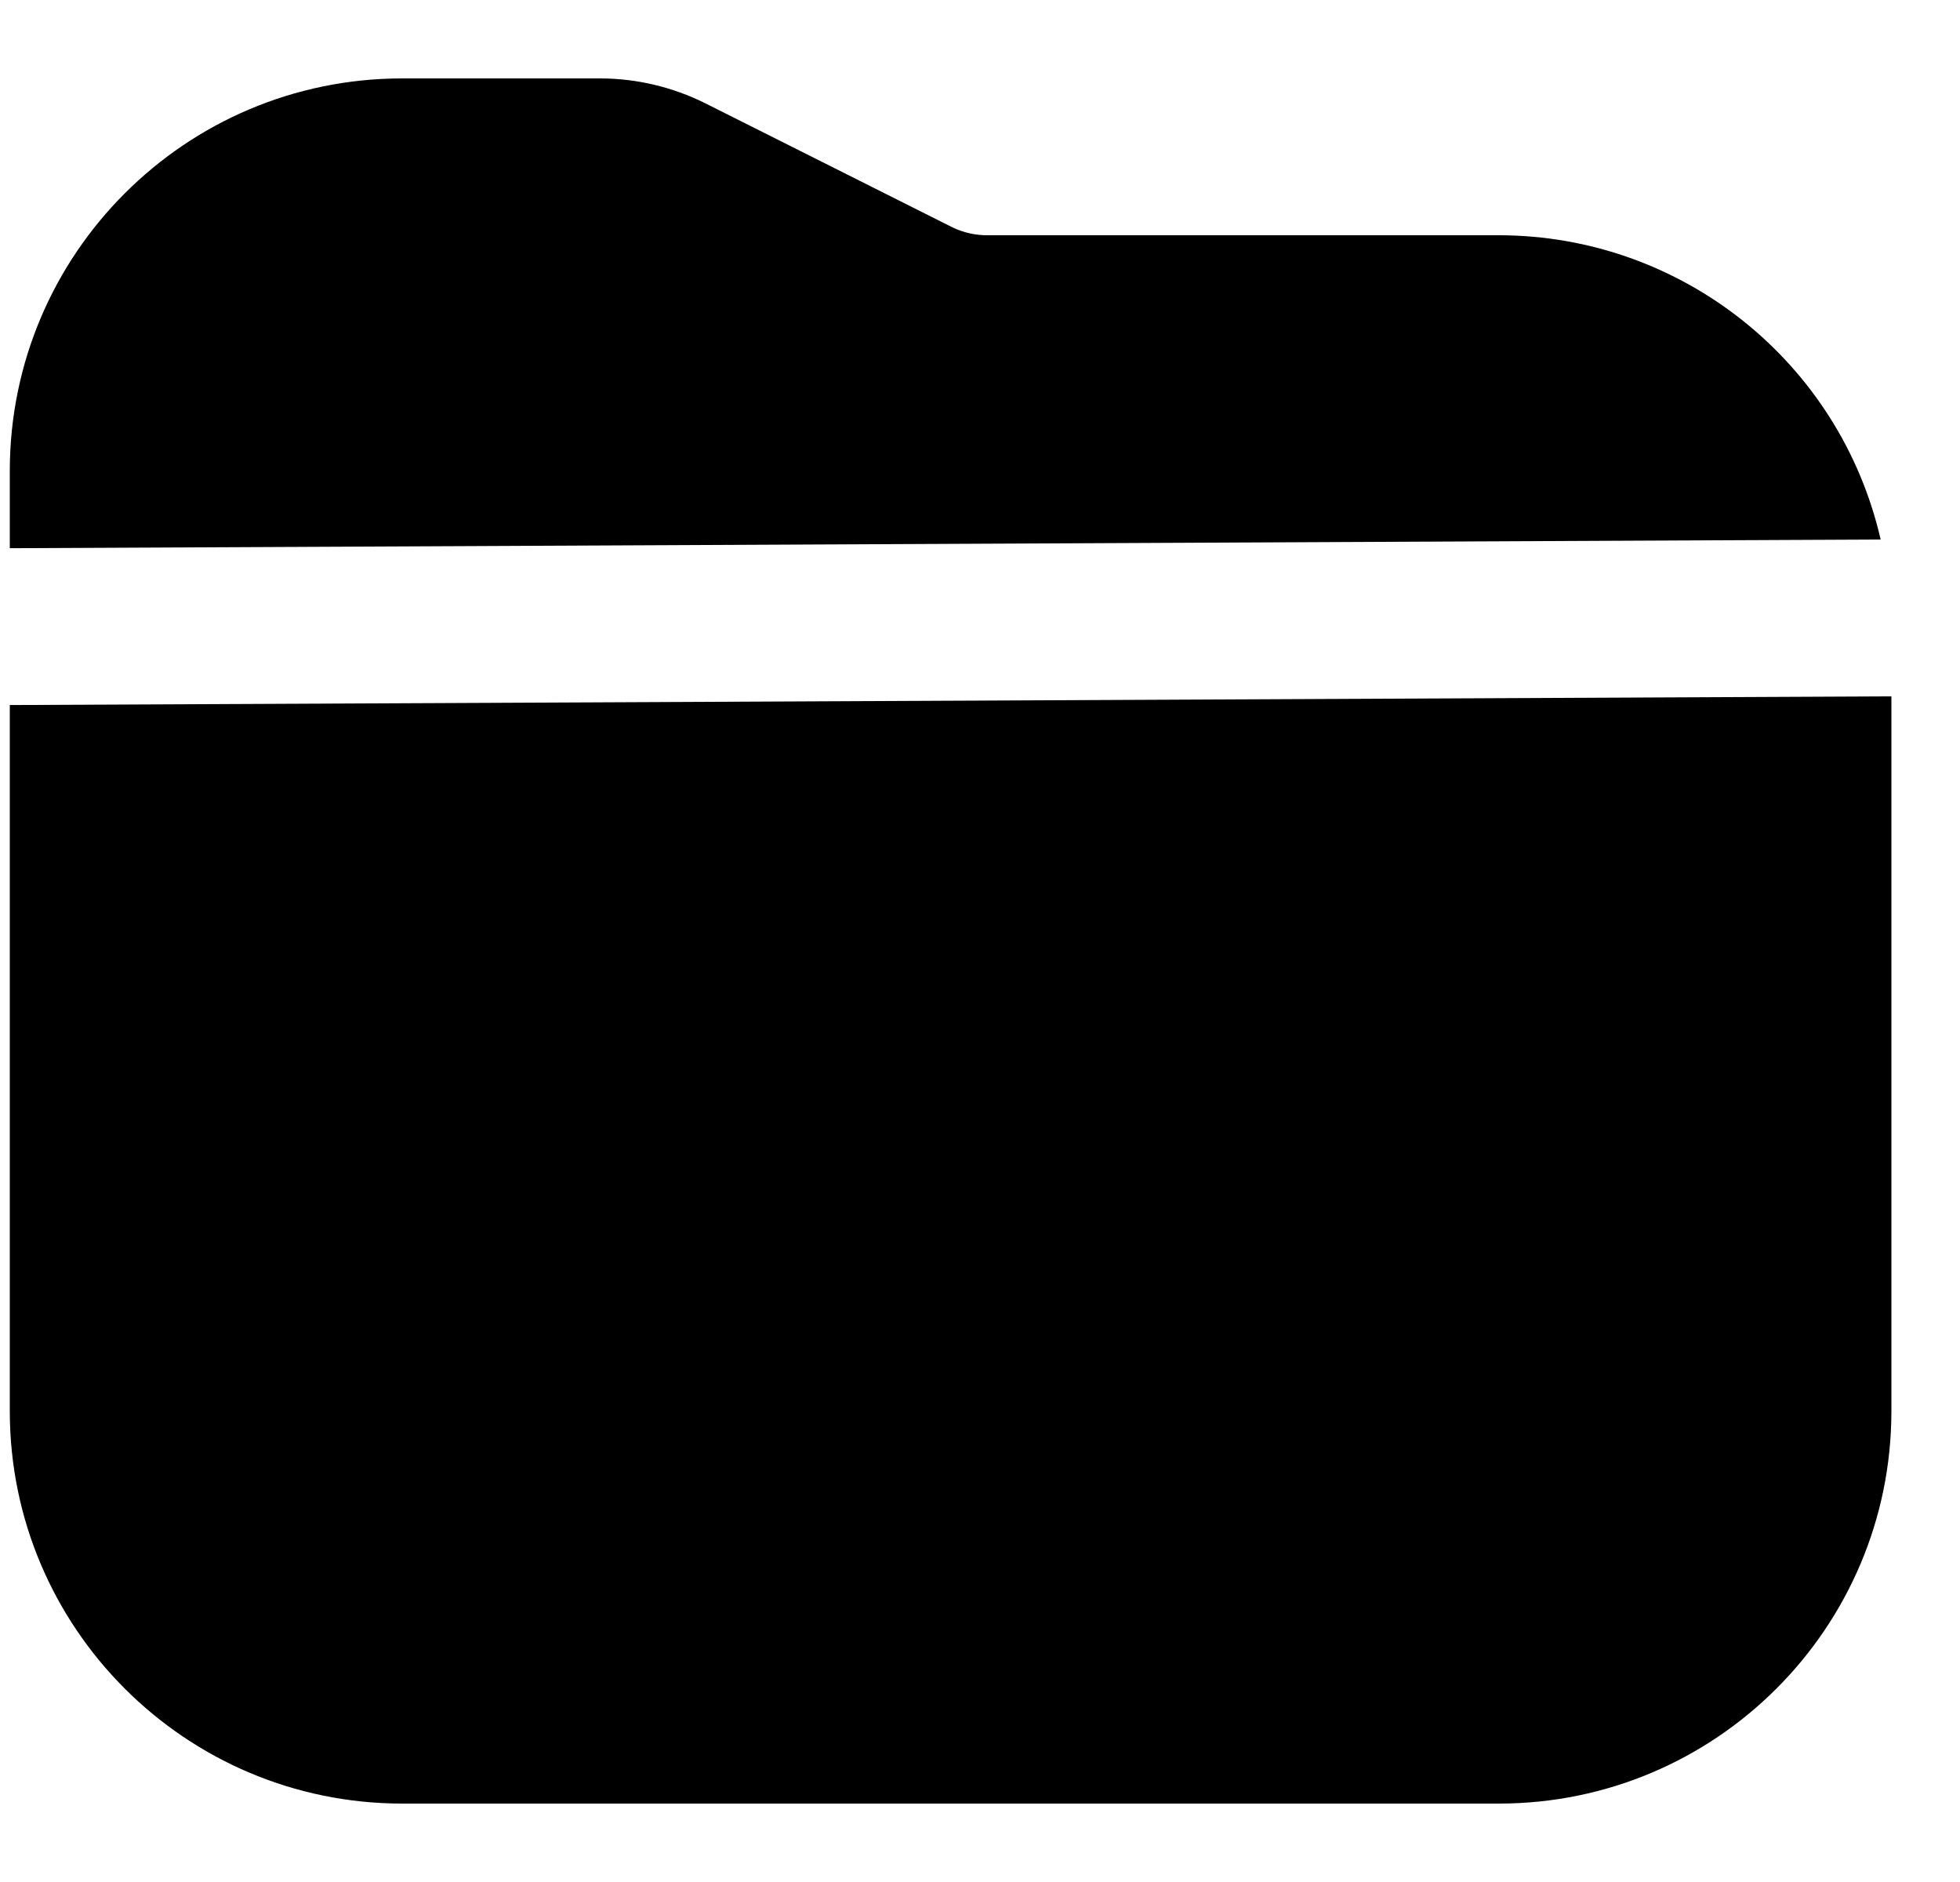<svg width="25" height="24" viewBox="0 0 25 24" fill="none" xmlns="http://www.w3.org/2000/svg">
<g clip-path="url(#clip0_9_349)">
<path d="M0.125 8.991V18C0.128 20.76 2.365 22.996 5.125 23H19.125C21.885 22.996 24.122 20.76 24.125 18V8.88L0.125 8.991Z" fill="#0xFFFFFFFF"/>
<path d="M19.125 3H12.597C12.442 3.001 12.29 2.967 12.15 2.9L8.994 1.316C8.577 1.109 8.118 1 7.653 1H5.125C2.365 1.003 0.128 3.24 0.125 6V6.991L23.988 6.88C23.467 4.613 21.451 3.005 19.125 3Z" fill="#0xFFFFFFFF"/>
</g>
<defs>
<clipPath id="clip0_9_349">
<rect width="24" height="24" fill="white" transform="translate(0.125)"/>
</clipPath>
</defs>
</svg>
